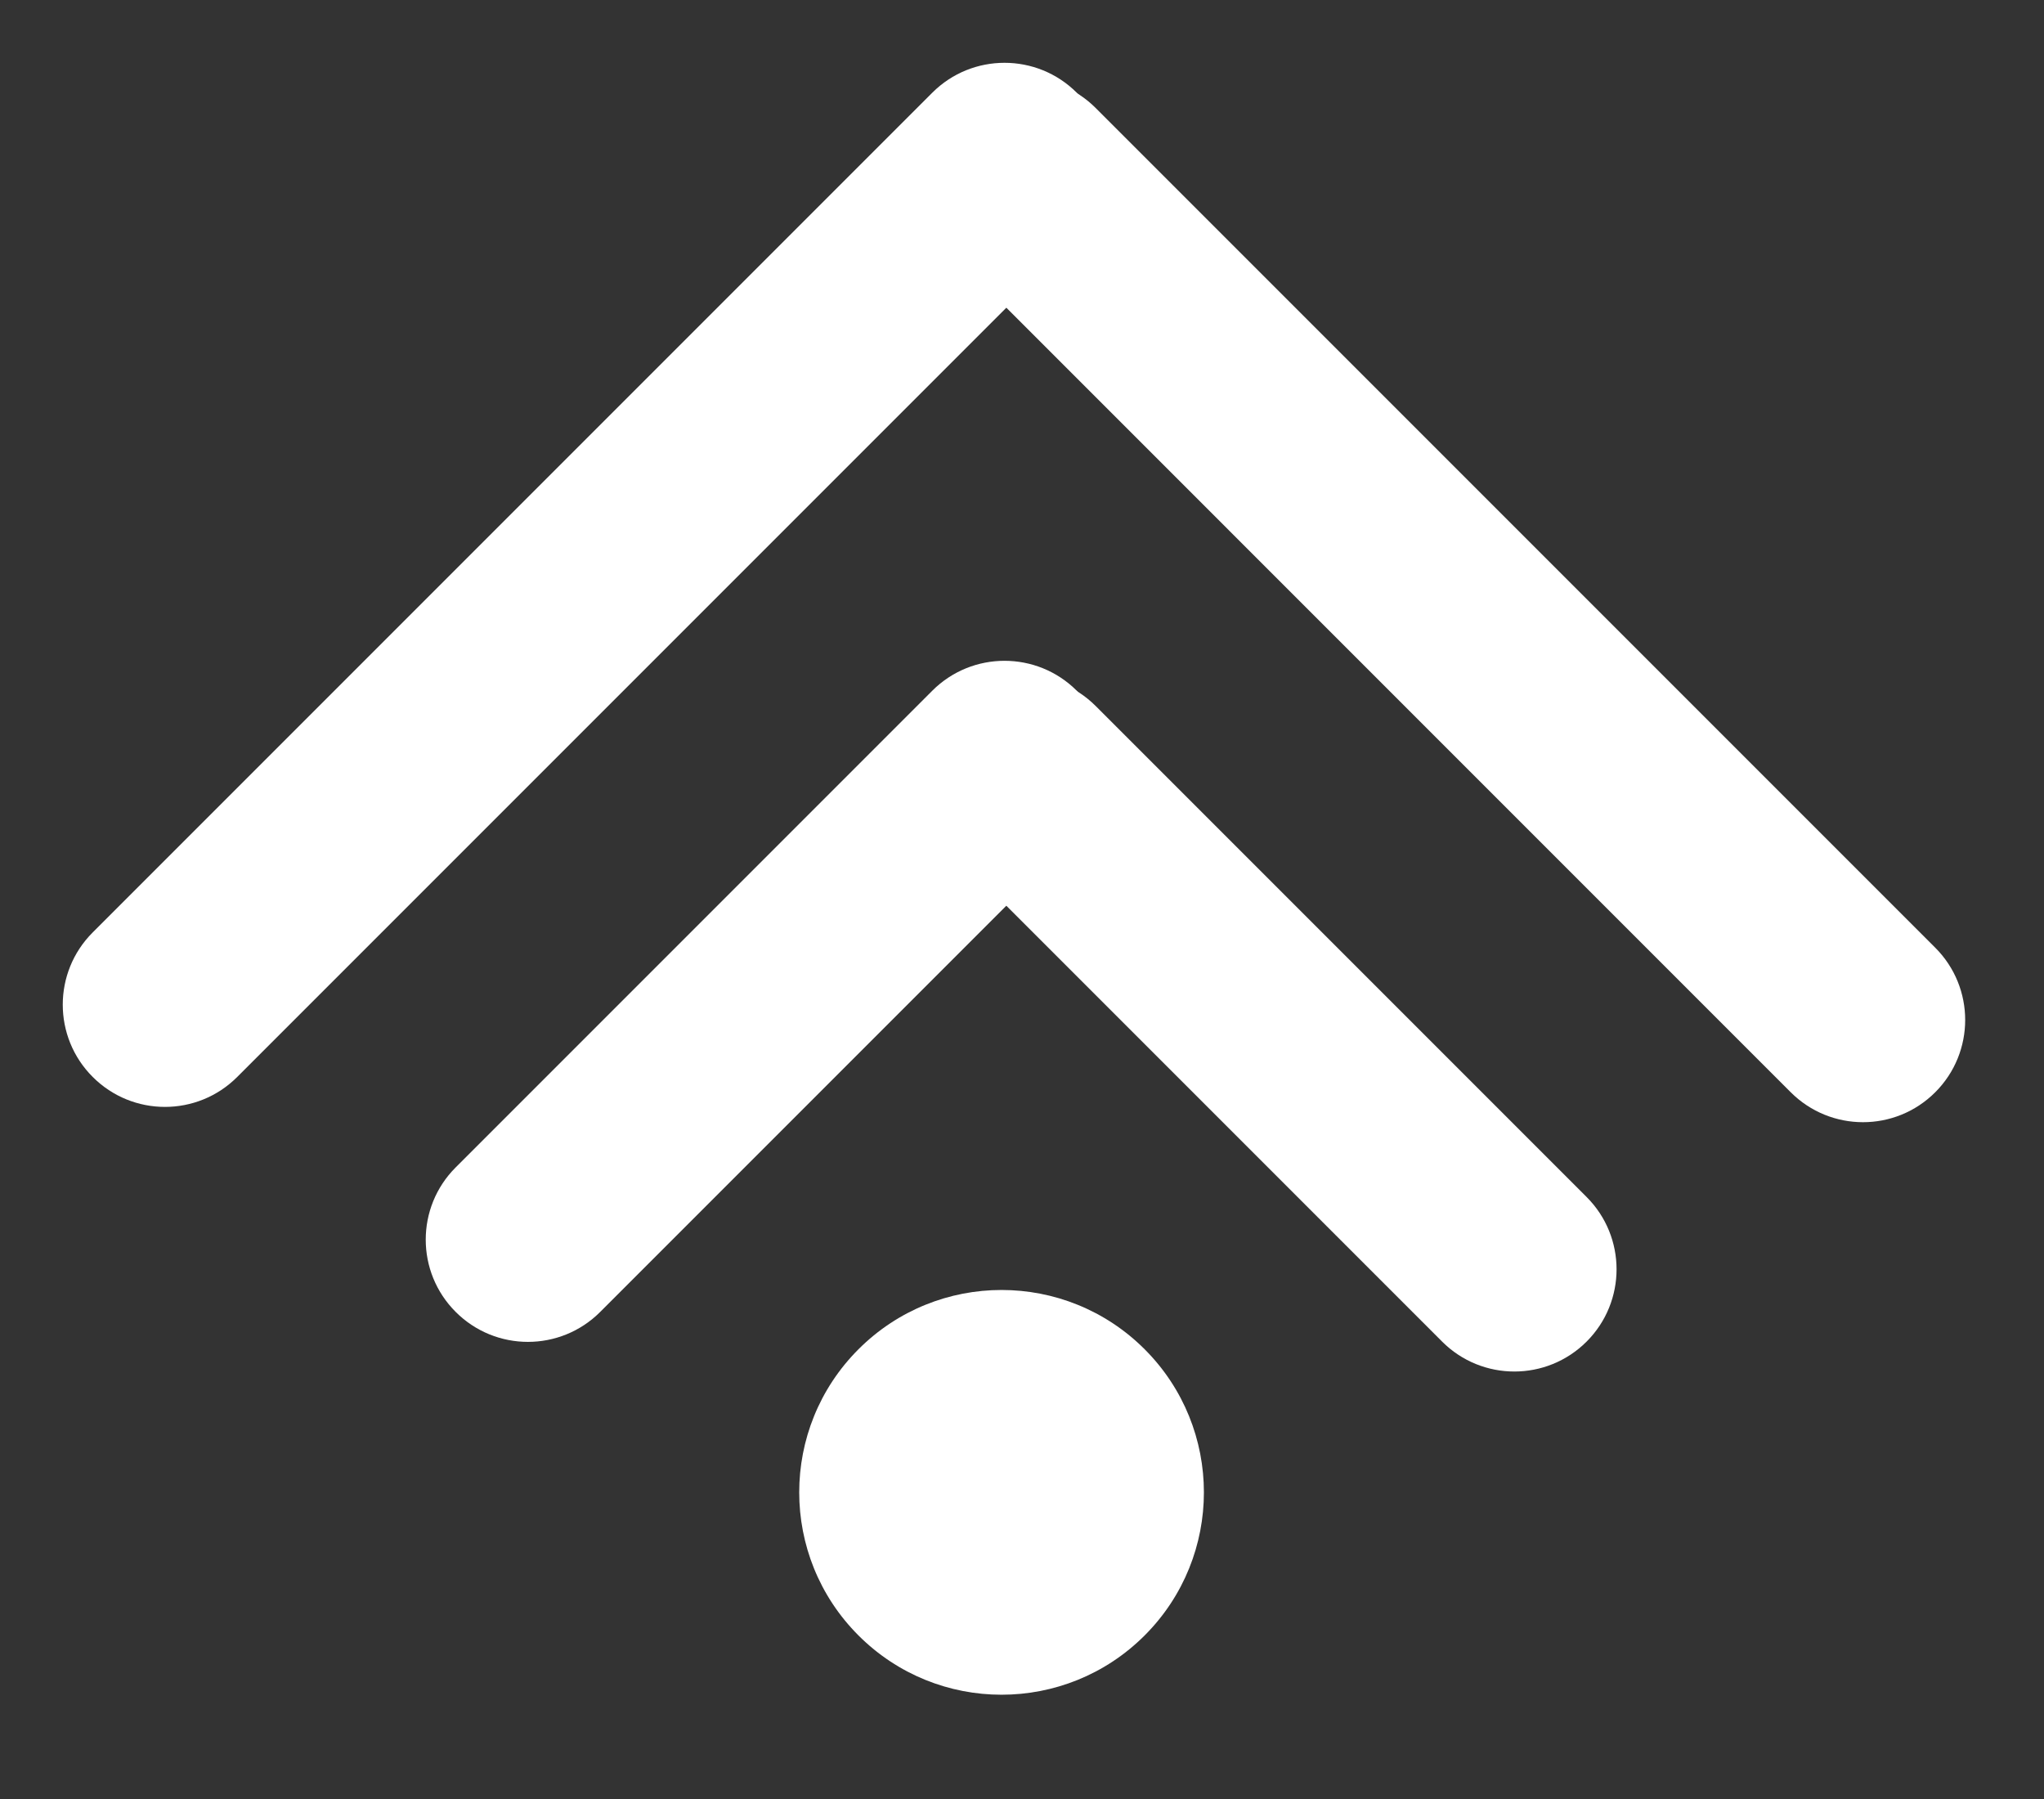 <svg width="50" height="44" viewBox="0 0 50 44" fill="none" xmlns="http://www.w3.org/2000/svg">
<rect x="0" y="0" width="50" height="44" fill="#333333" stroke="none"/>
<g id="bfs 1">
<path id="Vector" d="M28 33C26.067 31.067 22.933 31.067 21 33C19.067 34.933 19.067 38.067 21 40C22.933 41.933 26.067 41.933 28 40C29.933 38.067 29.933 34.933 28 33Z" fill="white"/>
<path id="Vector_2" d="M11.147 32.087C10.17 31.111 10.17 29.528 11.147 28.552L22.805 16.894C23.781 15.918 25.364 15.918 26.34 16.894C27.317 17.87 27.317 19.453 26.34 20.429L14.682 32.087C13.706 33.064 12.123 33.064 11.147 32.087Z" fill="white"/>
<path id="Vector_3" d="M22.805 2.268L2.268 22.805C1.291 23.781 1.291 25.364 2.268 26.34C3.244 27.317 4.827 27.317 5.803 26.34L26.34 5.803C27.317 4.827 27.317 3.244 26.34 2.268C25.364 1.292 23.781 1.292 22.805 2.268Z" fill="white"/>
<path id="Vector_4" d="M23.267 20.803L35.276 32.812C36.252 33.789 37.835 33.789 38.812 32.812C39.788 31.836 39.788 30.253 38.812 29.277L26.803 17.268C25.826 16.291 24.244 16.291 23.267 17.268C22.291 18.244 22.291 19.827 23.267 20.803Z" fill="white"/>
<path id="Vector_5" d="M23.268 6.177L43.804 26.714C44.781 27.691 46.364 27.691 47.34 26.714C48.316 25.738 48.316 24.155 47.34 23.179L26.803 2.642C25.827 1.665 24.244 1.665 23.268 2.642C22.291 3.618 22.291 5.201 23.268 6.177Z" fill="white"/>
</g>
</svg>
